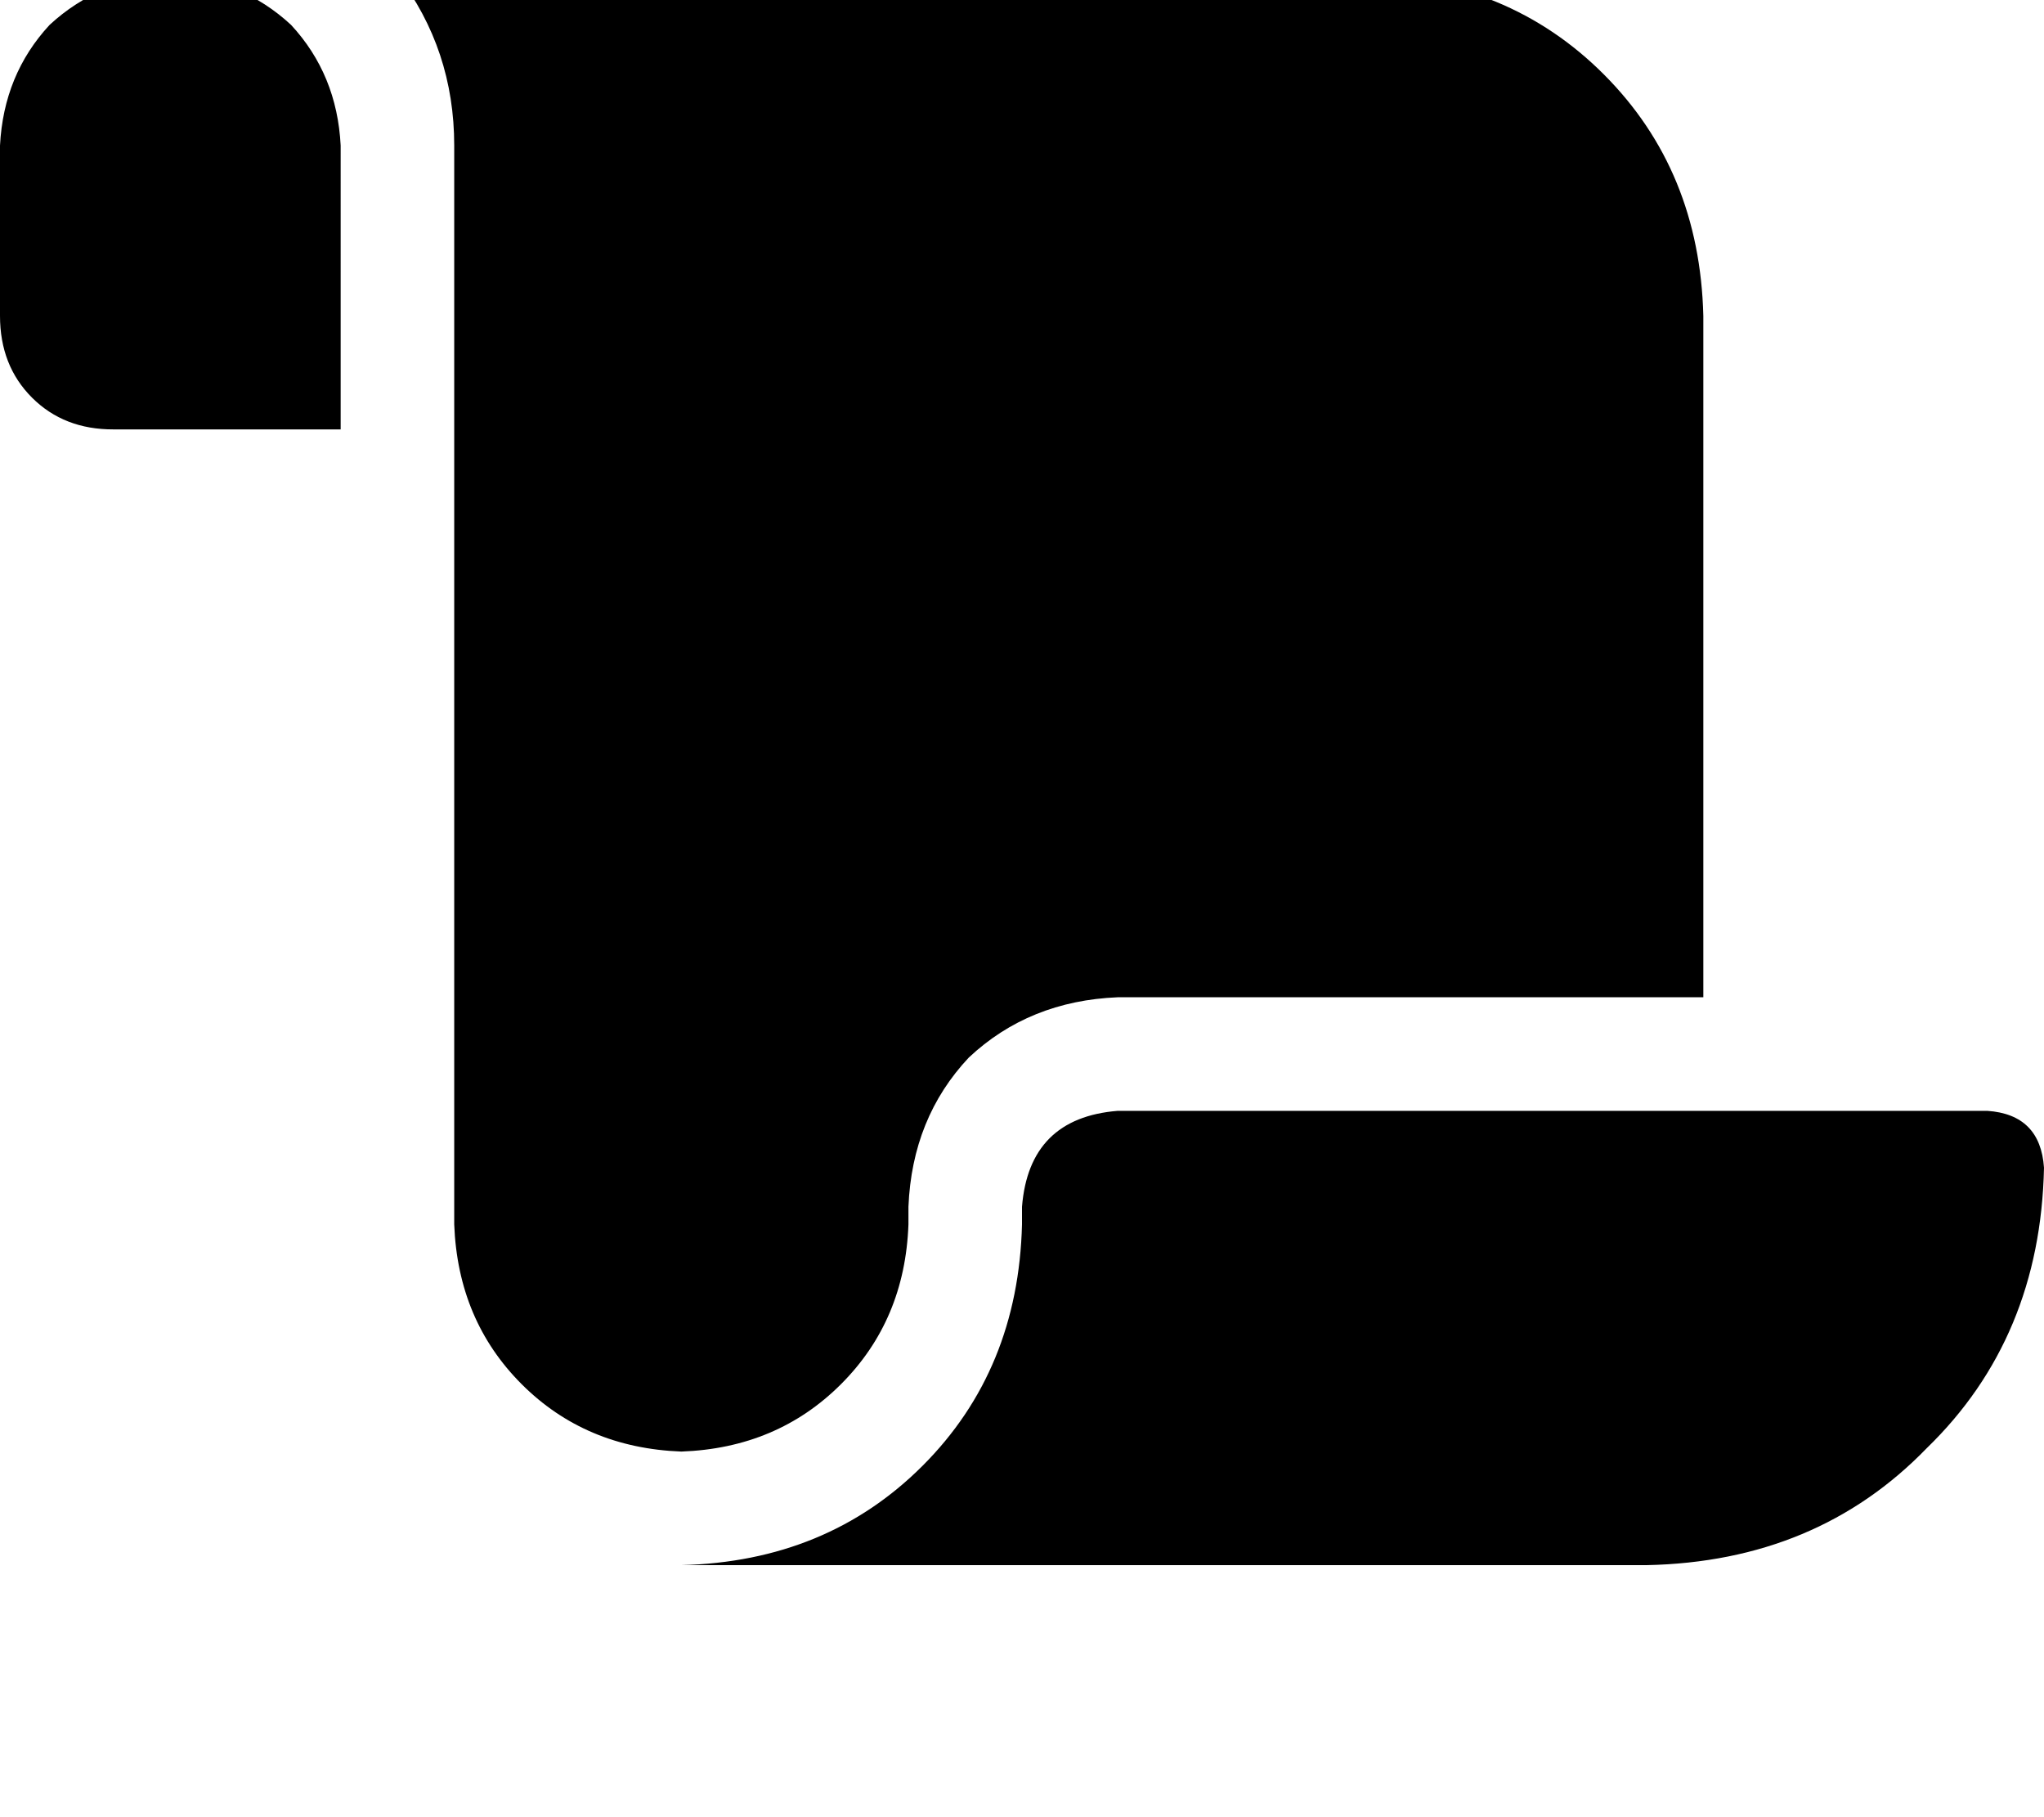 <svg height="1000" width="1125" xmlns="http://www.w3.org/2000/svg"><path d="M0 80.1v93.7V80.1v93.7q0 27.4 17.6 45t44.9 17.5h125V80.1Q185.5 41 160.2 13.7 132.8 -11.7 93.8 -13.7q-39.1 2 -66.5 27.4Q2 41 0 80.1zm218.8 -93.8q31.2 41 31.2 93.8v593.7q2 52.8 37.1 87.9t87.9 37.1q52.7 -1.9 87.9 -37.1T500 673.8v-9.7q2 -48.9 33.2 -82.1 33.2 -31.2 82 -33.2h322.3v-375q-2 -80 -54.7 -132.8T750 -13.7H218.8zm687.5 875q93.7 -1.9 154.2 -64.4Q1123 736.3 1125 642.6q-2 -29.3 -31.2 -31.3H615.2q-48.8 3.9 -52.7 52.8v9.7q-2 80.1 -54.7 132.8T375 861.3h531.3z"/></svg>